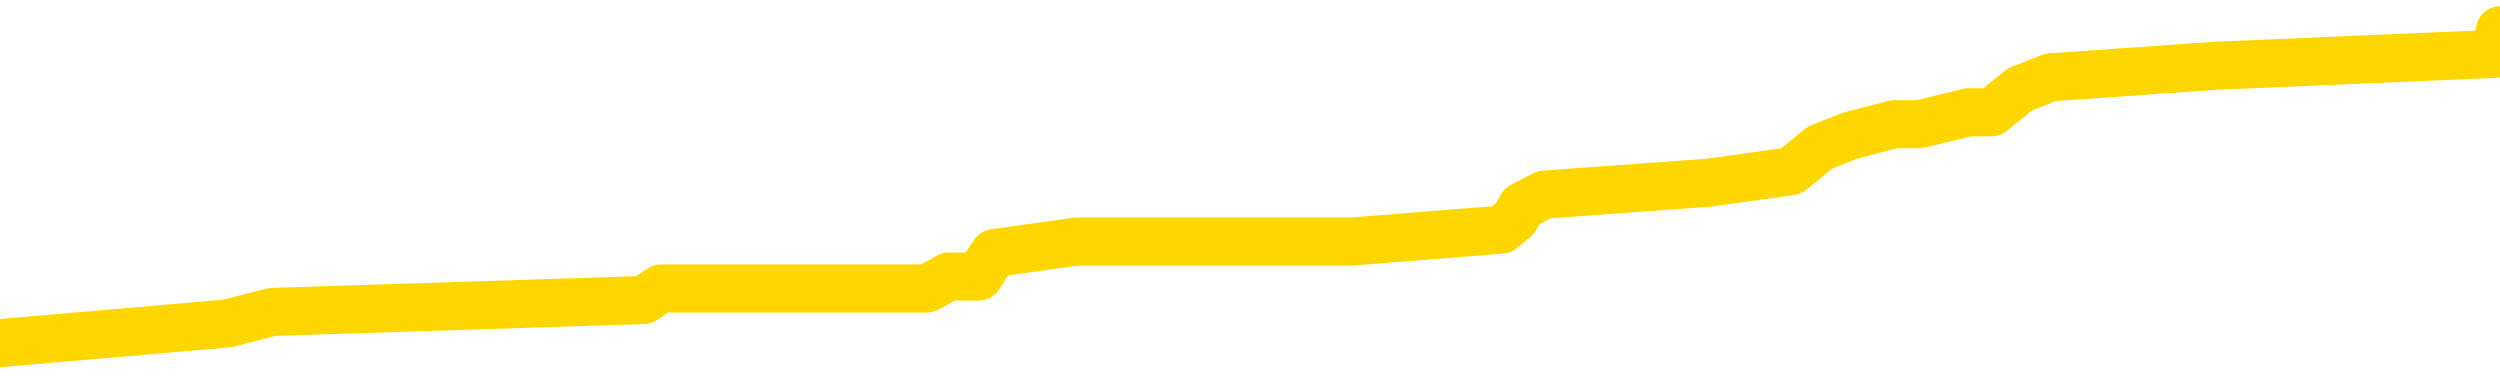 <svg xmlns="http://www.w3.org/2000/svg" version="1.1" viewBox="0 0 6500 1000">
	<path fill="none" stroke="gold" stroke-width="125" stroke-linecap="round" stroke-linejoin="round" d="M0 99683  L-1212970 99683 L-1212786 99652 L-1212295 99591 L-1212002 99561 L-1211691 99500 L-1211456 99469 L-1211403 99408 L-1211344 99347 L-1211190 99317 L-1211150 99256 L-1211017 99225 L-1210725 99195 L-1210184 99195 L-1209574 99164 L-1209526 99164 L-1208886 99134 L-1208852 99134 L-1208327 99134 L-1208194 99103 L-1207804 99042 L-1207476 98982 L-1207359 98921 L-1207148 98860 L-1206431 98860 L-1205861 98829 L-1205753 98829 L-1205579 98799 L-1205358 98738 L-1204956 98707 L-1204930 98646 L-1204002 98585 L-1203915 98524 L-1203833 98463 L-1203763 98402 L-1203465 98372 L-1203313 98311 L-1201423 98341 L-1201322 98341 L-1201060 98341 L-1200766 98372 L-1200625 98311 L-1200376 98311 L-1200341 98280 L-1200182 98250 L-1199719 98189 L-1199466 98158 L-1199253 98097 L-1199002 98067 L-1198653 98036 L-1197726 97975 L-1197632 97914 L-1197221 97884 L-1196051 97823 L-1194861 97792 L-1194769 97732 L-1194742 97671 L-1194476 97610 L-1194177 97549 L-1194048 97488 L-1194011 97427 L-1193196 97427 L-1192812 97457 L-1191751 97488 L-1191690 97488 L-1191425 98097 L-1190954 98677 L-1190761 99256 L-1190498 99835 L-1190161 99805 L-1190025 99774 L-1189570 99744 L-1188827 99713 L-1188809 99683 L-1188644 99622 L-1188576 99622 L-1188059 99591 L-1187031 99591 L-1186835 99561 L-1186346 99530 L-1185984 99500 L-1185575 99500 L-1185190 99530 L-1183486 99530 L-1183388 99530 L-1183317 99530 L-1183255 99530 L-1183071 99500 L-1182734 99500 L-1182094 99469 L-1182017 99439 L-1181956 99439 L-1181769 99408 L-1181689 99408 L-1181512 99378 L-1181493 99347 L-1181263 99347 L-1180875 99317 L-1179987 99317 L-1179947 99286 L-1179859 99256 L-1179832 99195 L-1178824 99164 L-1178674 99103 L-1178650 99073 L-1178517 99042 L-1178477 99012 L-1177219 98982 L-1177161 98982 L-1176621 98951 L-1176569 98951 L-1176522 98951 L-1176127 98921 L-1175987 98890 L-1175787 98860 L-1175641 98860 L-1175476 98860 L-1175199 98890 L-1174841 98890 L-1174288 98860 L-1173643 98829 L-1173385 98768 L-1173231 98738 L-1172830 98707 L-1172790 98677 L-1172669 98646 L-1172607 98677 L-1172593 98677 L-1172499 98677 L-1172206 98646 L-1172055 98524 L-1171725 98463 L-1171647 98402 L-1171571 98372 L-1171344 98280 L-1171278 98219 L-1171050 98158 L-1170998 98097 L-1170833 98067 L-1169827 98036 L-1169644 98006 L-1169093 97975 L-1168700 97914 L-1168302 97884 L-1167452 97823 L-1167374 97792 L-1166795 97762 L-1166354 97762 L-1166113 97732 L-1165955 97732 L-1165555 97671 L-1165534 97671 L-1165089 97640 L-1164684 97610 L-1164548 97549 L-1164373 97488 L-1164236 97427 L-1163986 97366 L-1162986 97335 L-1162904 97305 L-1162769 97274 L-1162730 97244 L-1161840 97213 L-1161624 97183 L-1161181 97152 L-1161064 97122 L-1161007 97091 L-1160331 97091 L-1160230 97061 L-1160202 97061 L-1158860 97030 L-1158454 97000 L-1158415 96969 L-1157486 96939 L-1157388 96908 L-1157255 96878 L-1156851 96847 L-1156825 96817 L-1156732 96786 L-1156515 96756 L-1156104 96695 L-1154951 96634 L-1154659 96573 L-1154630 96512 L-1154022 96482 L-1153772 96421 L-1153752 96390 L-1152823 96360 L-1152772 96299 L-1152649 96268 L-1152632 96207 L-1152476 96177 L-1152301 96116 L-1152164 96085 L-1152108 96055 L-1152000 96024 L-1151915 95994 L-1151681 95963 L-1151606 95933 L-1151298 95902 L-1151180 95872 L-1151010 95841 L-1150919 95811 L-1150816 95811 L-1150793 95780 L-1150716 95780 L-1150618 95719 L-1150251 95689 L-1150147 95658 L-1149643 95628 L-1149191 95597 L-1149153 95567 L-1149129 95536 L-1149088 95506 L-1148960 95475 L-1148859 95445 L-1148417 95414 L-1148135 95384 L-1147543 95353 L-1147412 95323 L-1147138 95262 L-1146985 95232 L-1146832 95201 L-1146747 95140 L-1146669 95110 L-1146483 95079 L-1146433 95079 L-1146405 95049 L-1146325 95018 L-1146302 94988 L-1146019 94927 L-1145415 94866 L-1144420 94835 L-1144122 94805 L-1143388 94774 L-1143143 94744 L-1143054 94713 L-1142476 94683 L-1141778 94652 L-1141025 94622 L-1140707 94591 L-1140324 94530 L-1140247 94500 L-1139613 94469 L-1139427 94439 L-1139339 94439 L-1139210 94439 L-1138897 94408 L-1138848 94378 L-1138706 94347 L-1138684 94317 L-1137716 94286 L-1137171 94256 L-1136693 94256 L-1136632 94256 L-1136308 94256 L-1136286 94225 L-1136224 94225 L-1136014 94195 L-1135937 94164 L-1135882 94134 L-1135860 94103 L-1135821 94073 L-1135805 94042 L-1135048 94012 L-1135031 93982 L-1134232 93951 L-1134079 93921 L-1133174 93890 L-1132668 93860 L-1132439 93799 L-1132397 93799 L-1132282 93768 L-1132106 93738 L-1131351 93768 L-1131216 93738 L-1131052 93707 L-1130734 93677 L-1130558 93616 L-1129536 93555 L-1129513 93494 L-1129262 93463 L-1129049 93402 L-1128415 93372 L-1128177 93311 L-1128144 93250 L-1127966 93189 L-1127886 93128 L-1127796 93097 L-1127732 93036 L-1127291 92975 L-1127268 92945 L-1126727 92914 L-1126471 92884 L-1125976 92853 L-1125099 92823 L-1125062 92792 L-1125010 92762 L-1124969 92732 L-1124851 92701 L-1124575 92671 L-1124368 92610 L-1124171 92549 L-1124147 92488 L-1124097 92427 L-1124058 92396 L-1123980 92366 L-1123382 92305 L-1123322 92274 L-1123219 92244 L-1123065 92213 L-1122433 92183 L-1121752 92152 L-1121449 92091 L-1121102 92061 L-1120905 92030 L-1120857 91969 L-1120536 91939 L-1119909 91908 L-1119762 91878 L-1119726 91847 L-1119668 91817 L-1119591 91756 L-1119350 91756 L-1119262 91725 L-1119168 91695 L-1118874 91664 L-1118739 91634 L-1118679 91603 L-1118642 91542 L-1118370 91542 L-1117364 91512 L-1117189 91482 L-1117138 91482 L-1116845 91451 L-1116653 91390 L-1116320 91360 L-1115813 91329 L-1115251 91268 L-1115236 91207 L-1115219 91177 L-1115119 91116 L-1115004 91055 L-1114965 90994 L-1114928 90963 L-1114862 90963 L-1114834 90933 L-1114695 90963 L-1114402 90963 L-1114352 90963 L-1114247 90963 L-1113982 90933 L-1113518 90902 L-1113373 90902 L-1113318 90841 L-1113261 90811 L-1113070 90780 L-1112705 90750 L-1112491 90750 L-1112296 90750 L-1112238 90750 L-1112179 90689 L-1112025 90658 L-1111756 90628 L-1111326 90780 L-1111310 90780 L-1111233 90750 L-1111169 90719 L-1111040 90506 L-1111016 90475 L-1110732 90445 L-1110684 90414 L-1110630 90384 L-1110167 90353 L-1110129 90353 L-1110088 90323 L-1109898 90292 L-1109417 90262 L-1108930 90232 L-1108914 90201 L-1108876 90171 L-1108619 90140 L-1108542 90079 L-1108312 90049 L-1108296 89988 L-1108001 89927 L-1107559 89896 L-1107112 89866 L-1106608 89835 L-1106454 89805 L-1106167 89774 L-1106127 89713 L-1105796 89683 L-1105574 89652 L-1105057 89591 L-1104981 89561 L-1104734 89500 L-1104539 89439 L-1104479 89408 L-1103703 89378 L-1103629 89378 L-1103398 89347 L-1103382 89347 L-1103320 89317 L-1103124 89286 L-1102660 89286 L-1102637 89256 L-1102507 89256 L-1101206 89256 L-1101190 89256 L-1101112 89225 L-1101019 89225 L-1100802 89225 L-1100649 89195 L-1100471 89225 L-1100417 89256 L-1100130 89286 L-1100090 89286 L-1099721 89286 L-1099280 89286 L-1099097 89286 L-1098776 89256 L-1098481 89256 L-1098035 89195 L-1097963 89164 L-1097501 89103 L-1097063 89073 L-1096881 89042 L-1095427 88982 L-1095295 88951 L-1094838 88890 L-1094612 88860 L-1094226 88799 L-1093709 88738 L-1092755 88677 L-1091961 88616 L-1091286 88585 L-1090861 88524 L-1090550 88494 L-1090320 88402 L-1089636 88311 L-1089623 88219 L-1089413 88097 L-1089391 88067 L-1089217 88006 L-1088267 87975 L-1087999 87914 L-1087184 87884 L-1086873 87823 L-1086836 87792 L-1086778 87732 L-1086161 87701 L-1085524 87640 L-1083898 87610 L-1083224 87579 L-1082582 87579 L-1082504 87579 L-1082448 87579 L-1082412 87579 L-1082384 87549 L-1082272 87488 L-1082254 87457 L-1082231 87427 L-1082078 87396 L-1082024 87335 L-1081946 87305 L-1081827 87274 L-1081729 87244 L-1081612 87213 L-1081342 87152 L-1081073 87122 L-1081055 87061 L-1080855 87030 L-1080708 86969 L-1080482 86939 L-1080348 86908 L-1080039 86878 L-1079979 86847 L-1079626 86786 L-1079277 86756 L-1079176 86725 L-1079112 86664 L-1079052 86634 L-1078668 86573 L-1078287 86542 L-1078182 86512 L-1077922 86482 L-1077651 86421 L-1077492 86390 L-1077459 86360 L-1077398 86329 L-1077256 86299 L-1077072 86268 L-1077028 86238 L-1076740 86238 L-1076724 86207 L-1076490 86207 L-1076429 86177 L-1076391 86177 L-1075811 86146 L-1075678 86116 L-1075654 85994 L-1075636 85780 L-1075618 85536 L-1075602 85292 L-1075578 85049 L-1075562 84866 L-1075541 84652 L-1075524 84439 L-1075501 84317 L-1075484 84195 L-1075462 84103 L-1075446 84042 L-1075397 83951 L-1075324 83860 L-1075290 83707 L-1075266 83585 L-1075230 83463 L-1075189 83341 L-1075152 83280 L-1075136 83158 L-1075112 83067 L-1075075 83006 L-1075058 82914 L-1075035 82853 L-1075017 82792 L-1074999 82732 L-1074983 82671 L-1074954 82579 L-1074928 82488 L-1074882 82457 L-1074866 82396 L-1074824 82366 L-1074776 82305 L-1074705 82244 L-1074690 82183 L-1074674 82122 L-1074611 82091 L-1074572 82061 L-1074533 82030 L-1074367 82000 L-1074302 81969 L-1074286 81939 L-1074242 81878 L-1074183 81847 L-1073971 81817 L-1073937 81786 L-1073895 81756 L-1073817 81725 L-1073279 81695 L-1073201 81664 L-1073097 81603 L-1073008 81573 L-1072832 81542 L-1072482 81512 L-1072326 81482 L-1071888 81451 L-1071731 81421 L-1071601 81390 L-1070897 81329 L-1070696 81299 L-1069736 81238 L-1069253 81207 L-1069154 81207 L-1069062 81177 L-1068817 81146 L-1068744 81116 L-1068301 81055 L-1068205 81024 L-1068190 80994 L-1068174 80963 L-1068149 80933 L-1067683 80902 L-1067466 80872 L-1067327 80841 L-1067033 80811 L-1066944 80780 L-1066903 80750 L-1066873 80719 L-1066700 80689 L-1066642 80658 L-1066565 80628 L-1066485 80597 L-1066415 80597 L-1066106 80567 L-1066021 80536 L-1065807 80506 L-1065772 80475 L-1065088 80445 L-1064989 80414 L-1064784 80384 L-1064738 80353 L-1064459 80323 L-1064397 80292 L-1064380 80232 L-1064302 80201 L-1063994 80140 L-1063970 80110 L-1063916 80049 L-1063893 80018 L-1063771 79988 L-1063635 79927 L-1063391 79896 L-1063265 79896 L-1062618 79866 L-1062602 79866 L-1062578 79866 L-1062397 79805 L-1062321 79774 L-1062229 79744 L-1061802 79713 L-1061386 79683 L-1060993 79622 L-1060914 79591 L-1060895 79561 L-1060532 79530 L-1060295 79500 L-1060067 79469 L-1059754 79439 L-1059676 79408 L-1059595 79347 L-1059417 79286 L-1059402 79256 L-1059136 79195 L-1059056 79164 L-1058826 79134 L-1058600 79103 L-1058284 79103 L-1058109 79073 L-1057748 79073 L-1057356 79042 L-1057287 78982 L-1057223 78951 L-1057083 78890 L-1057031 78860 L-1056929 78799 L-1056428 78768 L-1056230 78738 L-1055984 78707 L-1055798 78677 L-1055498 78646 L-1055422 78616 L-1055256 78555 L-1054372 78524 L-1054343 78463 L-1054220 78402 L-1053642 78372 L-1053564 78341 L-1052850 78341 L-1052538 78341 L-1052325 78341 L-1052308 78341 L-1051922 78341 L-1051397 78280 L-1050951 78250 L-1050621 78219 L-1050468 78189 L-1050142 78189 L-1049964 78158 L-1049883 78158 L-1049676 78097 L-1049501 78067 L-1048572 78036 L-1047683 78006 L-1047643 77975 L-1047416 77975 L-1047036 77945 L-1046249 77914 L-1046015 77884 L-1045939 77853 L-1045581 77823 L-1045009 77762 L-1044742 77732 L-1044356 77701 L-1044252 77701 L-1044082 77701 L-1043464 77701 L-1043253 77701 L-1042945 77701 L-1042892 77671 L-1042764 77640 L-1042711 77610 L-1042592 77579 L-1042256 77518 L-1041296 77488 L-1041165 77427 L-1040963 77396 L-1040332 77366 L-1040021 77335 L-1039607 77305 L-1039579 77274 L-1039434 77244 L-1039014 77213 L-1037681 77213 L-1037634 77183 L-1037506 77122 L-1037489 77091 L-1036911 77030 L-1036706 77000 L-1036676 76969 L-1036635 76939 L-1036578 76908 L-1036540 76878 L-1036462 76847 L-1036319 76817 L-1035865 76786 L-1035746 76756 L-1035461 76725 L-1035088 76695 L-1034992 76664 L-1034665 76634 L-1034311 76603 L-1034141 76573 L-1034094 76542 L-1033984 76512 L-1033895 76482 L-1033868 76451 L-1033791 76390 L-1033488 76360 L-1033454 76299 L-1033382 76268 L-1033015 76238 L-1032679 76207 L-1032598 76207 L-1032378 76177 L-1032207 76146 L-1032179 76116 L-1031682 76085 L-1031133 76024 L-1030252 75994 L-1030154 75933 L-1030077 75902 L-1029803 75872 L-1029555 75811 L-1029481 75780 L-1029420 75719 L-1029301 75689 L-1029258 75658 L-1029148 75628 L-1029072 75567 L-1028371 75536 L-1028125 75506 L-1028086 75475 L-1027929 75445 L-1027330 75445 L-1027103 75445 L-1027011 75445 L-1026536 75445 L-1025939 75384 L-1025419 75353 L-1025398 75323 L-1025253 75292 L-1024933 75292 L-1024391 75292 L-1024159 75292 L-1023988 75292 L-1023502 75262 L-1023274 75232 L-1023189 75201 L-1022843 75171 L-1022517 75171 L-1021994 75140 L-1021667 75110 L-1021066 75079 L-1020869 75018 L-1020817 74988 L-1020776 74957 L-1020495 74927 L-1019810 74866 L-1019500 74835 L-1019475 74774 L-1019284 74744 L-1019061 74713 L-1018975 74683 L-1018312 74622 L-1018287 74591 L-1018066 74530 L-1017736 74500 L-1017384 74439 L-1017179 74408 L-1016946 74347 L-1016688 74317 L-1016499 74256 L-1016452 74225 L-1016225 74195 L-1016190 74164 L-1016033 74134 L-1015819 74103 L-1015646 74073 L-1015555 74042 L-1015277 74012 L-1015034 73982 L-1014718 73951 L-1014292 73951 L-1014255 73951 L-1013771 73951 L-1013538 73951 L-1013326 73921 L-1013100 73890 L-1012550 73890 L-1012303 73860 L-1011469 73860 L-1011413 73829 L-1011391 73799 L-1011233 73768 L-1010772 73738 L-1010731 73707 L-1010391 73646 L-1010258 73616 L-1010035 73585 L-1009463 73555 L-1008991 73524 L-1008797 73494 L-1008604 73463 L-1008414 73433 L-1008313 73402 L-1007944 73372 L-1007898 73341 L-1007817 73311 L-1006523 73280 L-1006475 73250 L-1006206 73250 L-1006061 73250 L-1005510 73250 L-1005394 73219 L-1005312 73189 L-1004953 73158 L-1004729 73128 L-1004448 73097 L-1004119 73036 L-1003611 73006 L-1003498 72975 L-1003419 72945 L-1003255 72914 L-1002961 72914 L-1002492 72914 L-1002295 72945 L-1002245 72945 L-1001595 72914 L-1001473 72884 L-1001019 72884 L-1000983 72853 L-1000515 72823 L-1000404 72792 L-1000388 72762 L-1000172 72762 L-999991 72732 L-999459 72732 L-998430 72732 L-998230 72701 L-997772 72671 L-996824 72610 L-996725 72579 L-996371 72518 L-996311 72488 L-996296 72457 L-996261 72427 L-995891 72396 L-995771 72366 L-995529 72335 L-995366 72305 L-995178 72274 L-995057 72244 L-993987 72183 L-993129 72152 L-992916 72091 L-992819 72061 L-992645 72000 L-992312 71969 L-992240 71939 L-992182 71908 L-992007 71908 L-991618 71878 L-991383 71847 L-991271 71817 L-991154 71786 L-990174 71756 L-990148 71725 L-989554 71664 L-989521 71664 L-989373 71634 L-989088 71603 L-988176 71603 L-987230 71603 L-987077 71573 L-986975 71573 L-986843 71542 L-986700 71512 L-986674 71482 L-986559 71451 L-986341 71421 L-985660 71390 L-985530 71360 L-985227 71329 L-984987 71268 L-984655 71238 L-984016 71207 L-983673 71146 L-983612 71116 L-983456 71116 L-982534 71116 L-982064 71116 L-982020 71116 L-982008 71085 L-981966 71055 L-981944 71024 L-981917 70994 L-981773 70963 L-981351 70933 L-981016 70933 L-980824 70902 L-980396 70902 L-980208 70872 L-979819 70811 L-979285 70780 L-978912 70750 L-978891 70750 L-978641 70719 L-978523 70689 L-978447 70658 L-978311 70628 L-978271 70597 L-978192 70567 L-977797 70536 L-977301 70506 L-977189 70445 L-977016 70414 L-976708 70384 L-976261 70353 L-975938 70323 L-975795 70262 L-975368 70201 L-975215 70140 L-975160 70079 L-974346 70049 L-974326 70018 L-973954 69988 L-973897 69988 L-972768 69957 L-972700 69957 L-972142 69927 L-971947 69896 L-971811 69866 L-971578 69835 L-971231 69805 L-971196 69744 L-971161 69713 L-971093 69652 L-970744 69622 L-970571 69591 L-970087 69561 L-970070 69530 L-969745 69500 L-969588 69469 L-968447 69408 L-968422 69378 L-968230 69317 L-968037 69286 L-967787 69256 L-967769 69225 L-966749 69195 L-966451 69164 L-966376 69134 L-966240 69073 L-966064 69042 L-965487 68982 L-965272 68951 L-965208 68921 L-965077 68890 L-965040 68829 L-964517 68799 L-964379 80811 L-964365 80811 L-964342 80811 L-964322 80811 L-964095 68768 L-963319 68768 L-963277 68768 L-962909 68768 L-962831 68738 L-962779 68707 L-962106 68677 L-961363 68646 L-960939 68646 L-960491 68616 L-959429 68585 L-959118 68524 L-958708 68524 L-958636 68494 L-958111 68494 L-958017 68494 L-957999 68494 L-957554 68463 L-957369 68402 L-956589 68341 L-955916 68311 L-955504 68219 L-955272 68158 L-955131 68128 L-955050 68067 L-955030 68036 L-954954 68036 L-954825 68006 L-954509 68036 L-954284 68036 L-953959 68006 L-953897 68006 L-953527 68006 L-953494 68006 L-953285 68006 L-952618 68006 L-952540 68006 L-952382 67945 L-952272 67945 L-951945 67914 L-951790 67884 L-951450 67884 L-951393 67823 L-951054 67762 L-950851 67732 L-950798 67671 L-949421 67640 L-949292 67610 L-948858 67579 L-948538 67549 L-947710 67488 L-947587 67457 L-946856 67396 L-946700 67335 L-946659 67305 L-946605 67274 L-946582 67244 L-946468 67213 L-946172 67183 L-945882 67152 L-945828 67122 L-945707 67091 L-945677 67061 L-945577 67030 L-945133 67030 L-944982 67000 L-944146 67000 L-943604 66969 L-943269 66969 L-943254 66939 L-943178 66908 L-943062 66878 L-942867 66847 L-942603 66817 L-941769 66786 L-941672 66756 L-941151 66725 L-941109 66695 L-941010 66664 L-940182 66664 L-940046 66634 L-939708 66634 L-939154 66603 L-938774 66573 L-938611 66542 L-938301 66512 L-937489 66482 L-937182 66451 L-936914 66451 L-936592 66451 L-936271 66482 L-935996 66482 L-935167 66421 L-935072 66390 L-934980 66299 L-934875 66207 L-934489 66116 L-934008 66055 L-933992 66024 L-933873 65994 L-933506 65933 L-933411 65902 L-932577 65841 L-932500 65811 L-932200 65780 L-932110 65750 L-931702 65689 L-931592 65628 L-930893 65597 L-930420 65567 L-930360 65536 L-930141 65475 L-929867 65445 L-929754 65414 L-928727 65384 L-928340 65353 L-928320 65323 L-927987 65292 L-927743 65262 L-927309 65232 L-927199 65201 L-927082 65171 L-926630 65110 L-926039 65079 L-925703 65049 L-923810 65018 L-923696 64957 L-923485 64927 L-922166 64896 L-922060 58036 L-921994 51268 L-921958 45018 L-921896 45018 L-921396 51817 L-920721 58524 L-920699 64713 L-920429 64652 L-919461 64652 L-918771 64622 L-918609 64591 L-918069 64561 L-917979 64530 L-916960 64500 L-916012 64439 L-915646 64469 L-915544 64500 L-914955 64500 L-914896 64500 L-914795 64469 L-914355 64408 L-914248 64378 L-913806 64347 L-912806 64256 L-912550 64164 L-912447 64073 L-912317 64012 L-911950 63951 L-911369 63890 L-911338 63860 L-911023 63829 L-909040 63799 L-908924 63768 L-908856 63768 L-908498 63738 L-906879 63707 L-906701 63707 L-906557 63707 L-905735 63738 L-905682 63768 L-905627 63768 L-905193 63768 L-904213 63799 L-904139 63799 L-903054 63768 L-902841 63768 L-902125 63707 L-901737 63677 L-901518 63616 L-901198 63555 L-900705 63494 L-900577 63463 L-900348 63402 L-900116 63341 L-900057 63311 L-899767 63280 L-899495 63219 L-898465 63189 L-896800 63158 L-896381 63128 L-896244 63097 L-896087 63097 L-895782 63067 L-895554 63006 L-895396 62975 L-895236 62914 L-895067 62853 L-895020 62823 L-894966 62792 L-894945 62792 L-894559 62762 L-894309 62762 L-894038 62762 L-893878 62762 L-893788 62762 L-892129 62762 L-891964 62792 L-891584 62762 L-891124 62762 L-890515 62701 L-889421 62671 L-888990 62640 L-888959 62610 L-888897 62579 L-888879 62549 L-887175 62518 L-887133 62488 L-886667 62457 L-886480 62427 L-886448 62366 L-885853 62335 L-885803 62305 L-885480 62274 L-885429 62244 L-885219 62213 L-885201 62183 L-884935 62122 L-884882 62091 L-884413 62061 L-883903 62000 L-883824 62000 L-883530 61969 L-883513 61939 L-883475 61908 L-883404 61878 L-883246 61847 L-882300 61847 L-882244 61847 L-881723 61847 L-881531 61817 L-881430 61817 L-881204 61786 L-880694 61786 L-880306 62610 L-880236 62610 L-879888 62579 L-879531 62549 L-878402 61664 L-878351 61603 L-878125 61573 L-878091 61542 L-877966 61482 L-877867 61482 L-877602 61482 L-876862 61512 L-876284 61512 L-875990 61512 L-875284 61512 L-875106 61482 L-875082 61482 L-874446 61451 L-874135 61421 L-873739 61421 L-873709 61390 L-873688 61360 L-873534 61329 L-872849 61329 L-872833 61329 L-872493 61329 L-872220 61299 L-872183 61268 L-872127 61207 L-872105 61177 L-872033 61146 L-871701 61116 L-871595 61085 L-871566 61024 L-871368 60994 L-871215 60963 L-870347 60933 L-869785 60872 L-869769 60872 L-869667 60841 L-869565 60872 L-869419 60872 L-869340 60872 L-869303 60841 L-869247 60811 L-869174 60780 L-869029 60750 L-868547 60750 L-868143 60719 L-867276 60750 L-867256 60750 L-866999 60750 L-866922 60750 L-866893 60719 L-866882 60658 L-866865 60628 L-866572 60597 L-866533 60567 L-866461 60536 L-866387 60506 L-866182 60475 L-866022 60384 L-865721 60292 L-865644 60171 L-865627 60079 L-865410 60018 L-865179 60018 L-865069 60049 L-864699 60079 L-864541 60079 L-864310 60079 L-864141 60079 L-863996 60049 L-863864 60018 L-862588 59957 L-862185 59896 L-862124 59866 L-862007 59805 L-861582 59774 L-861567 59713 L-861505 59683 L-861231 59622 L-861119 59591 L-860837 59530 L-860559 59500 L-860134 59439 L-860112 59408 L-860034 59378 L-859908 59347 L-859322 59317 L-858930 59286 L-858595 59256 L-858006 59225 L-857903 59225 L-857733 59195 L-857597 59195 L-856769 59164 L-855584 59134 L-855548 59103 L-855492 59103 L-855272 59073 L-855067 59073 L-854912 59073 L-854655 59042 L-854579 59012 L-854036 58982 L-854000 58951 L-853751 58921 L-853363 58890 L-852538 58860 L-852180 58829 L-851869 58829 L-851611 58799 L-851387 58768 L-850981 58738 L-850865 58707 L-850681 58677 L-850628 58677 L-850440 58646 L-850269 58616 L-850240 58585 L-849960 58555 L-849649 58524 L-849511 58494 L-849201 58463 L-849008 58463 L-848992 58433 L-848273 58433 L-848139 58372 L-847842 58341 L-847751 58311 L-847151 58311 L-847112 58280 L-847034 58250 L-846413 58219 L-846262 58158 L-846221 58128 L-845911 58097 L-845719 58067 L-845526 58006 L-845470 57945 L-845162 57914 L-845109 57884 L-845055 57914 L-845029 57914 L-844904 57914 L-844093 57884 L-844017 57853 L-843476 57823 L-843208 57792 L-842548 57762 L-841641 57732 L-841399 57701 L-840867 57671 L-840650 57640 L-839542 57671 L-839492 57671 L-838717 57671 L-838169 57640 L-838058 57610 L-837905 57549 L-837850 57518 L-837684 57488 L-837307 57457 L-836859 57427 L-836805 57396 L-836650 57366 L-835970 57335 L-835750 57305 L-835232 57274 L-834383 57213 L-834367 57183 L-832576 57152 L-832022 57122 L-831905 57091 L-830899 57061 L-830862 57030 L-830630 57030 L-830537 57030 L-830497 57030 L-830165 57000 L-829813 56969 L-829548 56908 L-829261 56878 L-828951 56817 L-828696 56756 L-828603 56725 L-828113 56695 L-827905 56664 L-827340 56634 L-827226 56664 L-826874 56634 L-826823 56634 L-826783 56634 L-826179 56573 L-825445 56512 L-824864 56451 L-824629 56390 L-824088 56299 L-823936 56238 L-823434 56207 L-823225 56146 L-823202 56146 L-823143 56116 L-822180 56116 L-822003 56085 L-821561 56055 L-821536 55994 L-821381 55963 L-821300 55963 L-821149 55994 L-820502 55994 L-820453 55963 L-819333 55933 L-818349 55902 L-818287 55872 L-817567 55841 L-816702 55811 L-816323 55780 L-816104 55780 L-815344 55750 L-815293 55719 L-814983 55658 L-814132 55658 L-813939 55628 L-813762 55597 L-813538 55597 L-813411 55567 L-813219 55567 L-812986 55536 L-812817 55567 L-812530 55536 L-812251 55536 L-812168 55506 L-811997 55475 L-811981 55414 L-811827 55384 L-811788 55353 L-811012 55323 L-810936 55323 L-810704 55262 L-810277 55232 L-809931 55201 L-809348 55171 L-809079 55171 L-808820 55171 L-808691 55110 L-808675 55079 L-808561 55049 L-808537 55018 L-808303 54988 L-808267 54957 L-806951 54957 L-806895 54927 L-806216 54866 L-805644 54866 L-805518 54866 L-805365 54866 L-805288 54866 L-804976 54805 L-804703 54774 L-804614 54713 L-804512 54713 L-803584 54683 L-803508 54683 L-803144 54683 L-803120 54652 L-803083 54622 L-802308 54561 L-802216 54530 L-802076 54500 L-801674 54469 L-801412 54469 L-801169 54500 L-800955 54469 L-800874 54469 L-800798 54469 L-800721 54469 L-800535 54500 L-800468 54500 L-800219 54500 L-800164 54469 L-800026 54439 L-799946 54378 L-799833 54347 L-799610 54317 L-799446 54286 L-799404 54256 L-799235 54225 L-798864 54195 L-798849 54164 L-798733 54134 L-798012 54103 L-797976 54073 L-797843 54073 L-797496 54042 L-797084 54042 L-797048 54042 L-796970 54012 L-796931 53982 L-796567 53951 L-796363 53921 L-796348 53890 L-796002 53860 L-795654 53860 L-795328 53860 L-795226 53829 L-795073 53829 L-794879 53799 L-794647 53799 L-794555 53799 L-794399 53799 L-794322 53799 L-794281 53768 L-794168 53738 L-794145 53707 L-793894 53707 L-793755 53646 L-793177 53555 L-792349 53494 L-791861 53433 L-791740 53402 L-791701 53372 L-791689 53341 L-791537 53280 L-791436 53219 L-791203 53189 L-790812 53128 L-790508 53097 L-790492 53067 L-790322 53036 L-790083 52975 L-789487 52975 L-788883 52945 L-788843 52945 L-788803 52945 L-788650 52914 L-788596 52884 L-788534 52853 L-788466 52823 L-788411 52762 L-788386 52732 L-788339 52701 L-788245 52640 L-788108 52610 L-787954 52579 L-787822 52549 L-787781 52549 L-787745 52518 L-787684 52488 L-787410 52427 L-787096 52396 L-787055 52335 L-786970 52305 L-786792 52274 L-786555 52244 L-786198 52213 L-786168 52183 L-785598 52152 L-785476 52122 L-785240 52091 L-785217 52091 L-784936 52061 L-784650 52061 L-784395 52061 L-783823 52030 L-783526 52000 L-783450 51969 L-782751 51939 L-782673 51908 L-782638 51878 L-782612 51847 L-782560 51786 L-782366 51756 L-782226 51695 L-782190 51664 L-782150 51634 L-781555 51603 L-781322 51573 L-781039 51786 L-780984 51969 L-780910 52183 L-780832 52366 L-780596 52305 L-780352 52274 L-780217 52244 L-780110 52213 L-780031 52183 L-779644 52122 L-779517 52091 L-779364 52061 L-779326 52030 L-779180 52000 L-778959 51969 L-778785 51939 L-778716 51908 L-777894 51847 L-777878 51847 L-777584 51817 L-776796 51786 L-776486 51786 L-776340 51756 L-776112 51725 L-775911 51664 L-774974 51634 L-774937 51603 L-774915 51573 L-774874 51512 L-774605 51482 L-774009 51451 L-773945 51421 L-773910 51390 L-773893 51360 L-773198 51360 L-772996 51360 L-772964 51360 L-772631 51360 L-772523 51329 L-771898 51268 L-771394 51238 L-771357 51177 L-770915 51177 L-770819 51146 L-770660 51146 L-770347 51146 L-770334 51146 L-769894 51177 L-769412 51207 L-769283 51207 L-768963 51207 L-768895 51177 L-768591 51177 L-768415 51146 L-768221 51116 L-767978 51055 L-767781 50994 L-767755 50933 L-767177 50902 L-767107 50872 L-766697 50841 L-766643 50811 L-766597 50780 L-766233 50750 L-766087 50719 L-765881 50689 L-765785 50689 L-765630 50658 L-765568 50628 L-765421 50567 L-765320 50536 L-764763 50536 L-764741 50597 L-764569 50628 L-764027 50658 L-763966 50658 L-763912 50597 L-763884 50536 L-763812 50506 L-763796 50445 L-763733 50414 L-763696 50353 L-763541 50323 L-763216 50292 L-762650 50262 L-762635 50232 L-762573 50171 L-762472 50110 L-762425 50110 L-762183 50079 L-761761 50079 L-761606 50079 L-759864 50018 L-759322 49988 L-758379 49957 L-757970 49927 L-757429 49866 L-757232 49835 L-757064 49805 L-756768 49774 L-756653 49744 L-756638 49744 L-756483 49713 L-756343 49683 L-756267 49622 L-756135 49622 L-755787 49622 L-755416 49652 L-754818 49652 L-754643 49652 L-754486 49622 L-754218 49591 L-754066 49591 L-753775 49683 L-753751 49744 L-753668 49805 L-753441 49866 L-752741 49835 L-752614 49805 L-752183 49774 L-752089 49744 L-750884 49744 L-750835 49713 L-750542 49713 L-750138 49683 L-749862 49622 L-749843 49591 L-749725 49561 L-749649 49530 L-749468 49500 L-748988 49469 L-748536 49408 L-748126 49378 L-748096 49347 L-747677 49317 L-747563 49317 L-747445 49317 L-747430 49317 L-747236 49286 L-747214 49225 L-746982 49195 L-746539 49164 L-746219 49103 L-745754 49103 L-745589 49073 L-745434 49042 L-745278 49042 L-744825 49042 L-744506 49042 L-744451 49073 L-744080 49073 L-744042 49103 L-743716 49103 L-743599 49073 L-743500 49042 L-743174 48982 L-742787 48951 L-742526 48921 L-742168 48860 L-741912 48829 L-739741 48799 L-739692 48768 L-739670 48738 L-739258 48738 L-739196 48738 L-739126 48768 L-738895 48768 L-738585 48738 L-738281 48677 L-738237 48646 L-737929 48616 L-737796 48585 L-737580 48555 L-736867 48524 L-736712 48524 L-736574 48494 L-736425 48494 L-736404 48494 L-736210 48463 L-736185 48433 L-736093 48402 L-736072 48372 L-736055 48341 L-735955 48311 L-735026 48280 L-734568 48280 L-733476 48219 L-733054 48219 L-732650 48189 L-732611 48158 L-732358 48128 L-731583 48067 L-731567 48036 L-731543 48006 L-731350 47975 L-730613 47945 L-730344 47914 L-730304 47884 L-729905 47823 L-729880 47792 L-729090 47762 L-728410 47732 L-727039 47701 L-726769 47671 L-726721 47640 L-726183 47579 L-726150 47549 L-726048 47488 L-725725 47457 L-725645 47427 L-725376 47427 L-724464 47396 L-724325 47396 L-724076 47335 L-723531 47335 L-723109 47305 L-722916 47274 L-722900 47274 L-722762 47213 L-722668 47183 L-722541 47152 L-722281 47122 L-722256 47061 L-722165 47030 L-721855 47000 L-721795 46969 L-721678 46969 L-721328 46969 L-720517 46969 L-720286 46908 L-719457 46908 L-719225 46847 L-719008 46817 L-718490 46817 L-717852 46786 L-717435 46756 L-717113 46725 L-716632 46695 L-716207 46695 L-716146 46664 L-715797 46664 L-715756 46634 L-715743 46603 L-715643 46542 L-715598 46542 L-715112 46512 L-714311 46512 L-713976 46512 L-712895 46482 L-712415 46451 L-712392 46421 L-712252 46390 L-711697 46360 L-711000 46329 L-710691 46299 L-710469 46268 L-710364 46238 L-710262 46177 L-709591 46146 L-709497 46116 L-709475 46116 L-709397 46085 L-709219 46085 L-709047 46085 L-708867 46055 L-708853 46024 L-708777 45994 L-708613 45963 L-708098 45933 L-708082 45902 L-707941 45902 L-707579 45872 L-707555 45872 L-707424 45841 L-707400 45811 L-707037 45780 L-706512 45719 L-706418 45689 L-706202 45628 L-706109 45597 L-706084 45567 L-705620 45536 L-705543 45536 L-705141 45506 L-704691 45506 L-703439 45475 L-703400 45445 L-702969 45414 L-702936 45384 L-702217 45353 L-702040 45323 L-701905 45292 L-701598 45262 L-701543 45232 L-701518 45171 L-701502 45110 L-701327 45079 L-701138 45049 L-700630 45049 L-700257 44805 L-699918 44530 L-699880 44286 L-699161 44073 L-699067 44042 L-699028 44012 L-698487 44012 L-698464 43982 L-698061 43951 L-697635 43921 L-697364 43921 L-697185 43890 L-696939 43829 L-696915 43799 L-696859 43738 L-696242 43707 L-695740 43677 L-695353 43677 L-694734 43707 L-694517 43707 L-694362 43738 L-693070 43677 L-692971 43646 L-692528 43585 L-692197 43555 L-691896 43494 L-691654 43463 L-690919 43402 L-690340 43372 L-689511 43341 L-689410 43311 L-688853 43280 L-688715 43250 L-687073 43219 L-687012 43219 L-686918 43219 L-685951 43219 L-685774 43189 L-685487 43189 L-685269 43189 L-685191 43158 L-684919 43158 L-684804 43128 L-684651 43097 L-684340 43067 L-684262 43036 L-684171 43036 L-684094 43006 L-683978 43006 L-683799 42975 L-683707 42945 L-683668 42914 L-683165 42914 L-682947 42884 L-682817 42884 L-682662 42853 L-682608 42823 L-682483 42823 L-682098 42792 L-681590 42762 L-681517 42732 L-681037 42701 L-680960 42671 L-680860 42671 L-680626 42640 L-680162 42640 L-679932 42640 L-679915 42640 L-679683 42640 L-679528 42640 L-679467 42640 L-679274 42610 L-679003 42549 L-678251 42518 L-677298 42518 L-677262 42488 L-677037 42488 L-676598 42488 L-676317 42427 L-675968 42396 L-674899 42366 L-673971 42366 L-673841 42366 L-673794 42366 L-673725 42335 L-673570 42335 L-673493 42274 L-673319 42213 L-672884 42152 L-672680 42122 L-672620 42061 L-672037 42030 L-671883 41969 L-671768 41939 L-671727 41908 L-671557 41878 L-671421 41847 L-671210 41786 L-671132 41756 L-671109 41725 L-670900 41664 L-670490 41634 L-670466 41603 L-670243 41573 L-670097 41542 L-670063 41512 L-670049 41482 L-670027 41451 L-669793 41421 L-669608 41390 L-669391 41360 L-669365 41329 L-668676 41299 L-668572 41268 L-668537 41238 L-668516 41207 L-668322 41177 L-668269 41146 L-668152 41085 L-668071 41085 L-667960 41055 L-667645 41024 L-667186 40994 L-666931 40963 L-666696 40902 L-666567 40872 L-666214 40841 L-666155 40811 L-666002 40780 L-665430 40719 L-665343 40689 L-665190 40628 L-664894 40567 L-664524 40506 L-664221 40445 L-664145 40414 L-663740 40384 L-663572 40384 L-663428 40384 L-662888 40384 L-662827 40384 L-662811 40323 L-662645 40292 L-662439 40262 L-662364 40262 L-662272 40232 L-661862 40201 L-661846 40171 L-661823 40171 L-661630 40140 L-661553 40414 L-661382 40689 L-661320 40933 L-661305 41207 L-660790 41177 L-660569 41146 L-659950 41085 L-659696 41055 L-659502 41024 L-659463 40994 L-659390 40994 L-659324 40994 L-658674 40994 L-658635 41024 L-658461 41024 L-658395 41024 L-657721 41024 L-657332 40963 L-657070 40933 L-656833 40902 L-656755 40841 L-656739 40780 L-656537 40750 L-656166 40689 L-655941 40658 L-655305 40628 L-655285 40628 L-654898 40597 L-654805 40597 L-654746 40567 L-654470 40536 L-654161 40536 L-654084 40506 L-653232 40536 L-652890 40689 L-652453 40872 L-652019 41024 L-651524 41177 L-651375 41146 L-651106 41177 L-649868 41207 L-649811 41268 L-648048 41299 L-647857 41268 L-646847 41238 L-646696 41207 L-646321 41268 L-646000 41329 L-645394 41390 L-645325 41451 L-645147 41421 L-644319 41390 L-644180 41360 L-643794 41329 L-643609 41299 L-643566 41268 L-643446 41238 L-643236 41207 L-642788 41146 L-642440 41116 L-642308 41085 L-641899 41055 L-641549 41055 L-641264 41024 L-641070 40994 L-640915 40994 L-640751 40963 L-640683 40933 L-640583 40933 L-640350 40902 L-640233 40902 L-640180 40872 L-639638 40872 L-639174 40841 L-637992 40841 L-637859 40841 L-637834 40841 L-637781 40841 L-637114 40841 L-636079 40780 L-635885 40750 L-635706 40719 L-635554 40719 L-635513 40689 L-635498 40689 L-635437 40658 L-635112 40628 L-633951 40597 L-633758 40567 L-633580 40536 L-632466 40506 L-631607 40475 L-631500 40475 L-631027 40445 L-630834 40445 L-628512 40414 L-628435 40384 L-628313 40323 L-628279 40292 L-628242 40232 L-628147 40140 L-627932 40079 L-627350 40018 L-626964 39988 L-626191 39957 L-626113 39927 L-625416 39927 L-624875 39927 L-624834 39896 L-624703 39896 L-624239 39866 L-624201 39835 L-624066 39805 L-623698 39774 L-623668 39744 L-623518 39744 L-623118 39713 L-621294 39744 L-620487 39713 L-619768 39713 L-619751 39713 L-619438 39652 L-618876 39622 L-618375 39591 L-617856 39561 L-617834 39530 L-616090 39500 L-615921 39469 L-615726 39439 L-614832 39408 L-614313 39347 L-614103 39317 L-613845 39286 L-613135 39256 L-612185 39225 L-611527 39195 L-611488 39134 L-611201 39103 L-611119 39073 L-611023 39073 L-610891 39042 L-610814 39042 L-610079 39042 L-609742 39012 L-609692 39042 L-609437 39042 L-609150 39012 L-608725 39012 L-608144 38982 L-607886 38982 L-607734 38951 L-607487 38951 L-607448 38951 L-606651 38921 L-606613 38890 L-606436 38890 L-606027 38829 L-605799 38829 L-605722 38829 L-605591 38829 L-605475 38799 L-605127 38768 L-605063 38738 L-604911 38707 L-604170 38677 L-604059 38646 L-603888 38616 L-603849 38585 L-603555 38585 L-603153 38585 L-602977 38585 L-602883 38585 L-602573 38555 L-601772 38524 L-601313 38463 L-600793 38433 L-600305 38402 L-599609 38372 L-598563 38341 L-598294 38341 L-598239 38311 L-598079 38311 L-597828 38311 L-597582 38280 L-597503 38250 L-597289 38189 L-596976 38158 L-596513 38097 L-596499 38067 L-596202 38067 L-596189 38036 L-595198 38006 L-594525 37975 L-594191 37914 L-593574 37914 L-593437 37884 L-592798 37853 L-592668 37823 L-591717 37762 L-591618 37701 L-591058 37671 L-590650 37671 L-590221 37671 L-590130 37640 L-589296 37640 L-588932 37640 L-588893 37671 L-588761 37701 L-588584 37701 L-588367 37701 L-588313 37671 L-588156 37610 L-587903 37579 L-586803 37549 L-586726 37518 L-586506 37488 L-586375 37427 L-586339 37396 L-586146 37366 L-586046 37335 L-585562 37305 L-585278 37274 L-585118 37244 L-585023 37183 L-584752 37152 L-584482 37122 L-584466 37000 L-584327 36908 L-584189 36817 L-583862 36695 L-583553 36634 L-583512 36603 L-583437 36542 L-583321 36512 L-582471 36451 L-582144 36421 L-581813 36390 L-581680 36390 L-581464 36390 L-581448 36390 L-580768 36390 L-580674 36329 L-580651 36299 L-580635 36238 L-580597 36207 L-580185 36146 L-579916 36116 L-579875 36085 L-579507 36085 L-579297 36055 L-578214 36055 L-578198 36024 L-578169 35994 L-578149 35994 L-577772 35933 L-577517 35902 L-577269 35841 L-577130 35780 L-576998 35750 L-576666 35719 L-576573 35689 L-576512 35658 L-575954 35628 L-575893 35597 L-575737 35567 L-575543 35536 L-575350 35506 L-575335 35475 L-575296 35445 L-575257 35414 L-574987 35384 L-574863 35353 L-574831 35323 L-574732 35323 L-574576 35323 L-574435 35323 L-574151 35292 L-573825 35292 L-573130 35262 L-573107 35262 L-572597 35262 L-571751 35262 L-571388 35232 L-571234 35201 L-570630 35201 L-570460 35201 L-570399 35201 L-570344 35171 L-569288 35140 L-569270 35140 L-568364 35140 L-568343 35140 L-568176 35110 L-567933 35110 L-567883 35079 L-567829 35018 L-567691 34988 L-567652 34957 L-566723 34927 L-566668 34927 L-566546 34927 L-566474 34927 L-566359 34927 L-566180 34957 L-565198 34927 L-565058 34927 L-564941 34866 L-564646 34805 L-564399 34774 L-564362 34744 L-564307 34774 L-564286 34774 L-564153 34774 L-564074 34774 L-563936 34744 L-563313 34744 L-563147 34713 L-562682 34713 L-562506 34652 L-562490 34622 L-562429 34591 L-562313 34561 L-561830 34530 L-561135 34500 L-560762 34469 L-560593 34439 L-559626 34408 L-559471 34378 L-559294 34378 L-559201 34347 L-558946 34347 L-558775 34347 L-558128 34317 L-558117 34317 L-557537 34286 L-557399 34286 L-557344 34225 L-556609 34195 L-556570 34164 L-556492 34164 L-555850 34134 L-555076 34134 L-554983 34103 L-554935 34103 L-554920 34073 L-554883 34073 L-554867 34012 L-554804 33982 L-554788 33951 L-554768 33951 L-554613 33921 L-554574 33890 L-554558 33860 L-554519 33829 L-554380 33799 L-554303 33768 L-553939 33738 L-553591 33707 L-552817 33677 L-552215 33646 L-552019 33616 L-551788 33616 L-551651 33585 L-551013 33585 L-550723 33555 L-550702 33555 L-550242 33524 L-550009 33524 L-549954 33494 L-549915 33463 L-549412 33433 L-548862 33402 L-548074 33372 L-546951 33372 L-546057 33341 L-545969 33341 L-545670 33311 L-545598 33280 L-545482 33250 L-544305 33219 L-543957 33189 L-543935 33158 L-543415 33128 L-543269 33097 L-543160 33067 L-542951 33036 L-542796 33006 L-542774 32975 L-542580 32945 L-542503 32914 L-542359 32884 L-541558 32853 L-541412 32823 L-541132 32792 L-540955 32762 L-540645 32732 L-539834 32701 L-538905 32701 L-537313 32671 L-537070 32640 L-536429 32610 L-536234 32579 L-536156 32549 L-535638 32518 L-535406 32518 L-535383 32488 L-535251 32488 L-534912 32457 L-534901 32427 L-534685 32396 L-534648 32366 L-534106 32335 L-533577 32274 L-533510 32244 L-533217 32213 L-532669 32152 L-532634 32122 L-532581 32091 L-532482 32030 L-532249 32030 L-531669 32030 L-531571 32061 L-531497 32061 L-531165 32030 L-530415 32000 L-530376 31969 L-529696 31969 L-529542 31969 L-529216 31939 L-529000 31908 L-528768 31908 L-528472 31878 L-528226 31847 L-527875 31817 L-527821 31786 L-527062 31756 L-526369 31695 L-526018 31634 L-525554 31603 L-524921 31573 L-524512 31542 L-524434 31573 L-524008 31573 L-523366 31542 L-523196 31542 L-522455 31512 L-522267 31482 L-521972 31451 L-521400 31421 L-521375 31390 L-520355 31390 L-519868 31360 L-519775 31360 L-519714 31329 L-519426 31299 L-519140 31268 L-519079 31238 L-518899 31238 L-518188 31207 L-518012 31177 L-517813 31146 L-517662 31116 L-517570 31085 L-517508 31055 L-516966 31055 L-516656 31024 L-516564 30963 L-516487 30902 L-515919 30872 L-515828 30872 L-515574 30811 L-515247 30750 L-515210 30658 L-515055 30567 L-514823 30536 L-514501 30506 L-513368 30475 L-513169 30445 L-512644 30414 L-512399 30414 L-512153 30384 L-512073 30353 L-512053 30292 L-511976 30262 L-511921 30201 L-511844 30171 L-511805 30140 L-511626 30079 L-511589 30049 L-511357 30018 L-510120 29988 L-509793 29957 L-509753 29896 L-508972 29866 L-508825 29835 L-507833 29805 L-507627 29805 L-507201 29805 L-507073 29805 L-506669 29835 L-506581 29805 L-505924 29774 L-505217 29744 L-504609 29713 L-504415 29683 L-504182 29622 L-503564 29591 L-503268 29530 L-502829 29500 L-502674 29469 L-502519 29439 L-501763 29378 L-501413 29347 L-501010 29347 L-500972 29317 L-499966 29317 L-499646 29317 L-499399 29286 L-498699 29225 L-498626 29195 L-498314 29164 L-497233 29134 L-497042 29103 L-496808 29103 L-496613 29073 L-496113 29042 L-495359 29042 L-495246 29042 L-495045 29042 L-495004 29012 L-494911 28982 L-494598 28951 L-494510 28921 L-494394 28890 L-494076 28890 L-494007 28860 L-493982 28829 L-493620 28799 L-493582 28768 L-493365 28738 L-492862 28768 L-492260 28799 L-492048 28860 L-491895 28890 L-491857 28890 L-491813 28829 L-491779 28799 L-491646 28768 L-491237 28738 L-490866 28707 L-490812 28677 L-490796 28646 L-490717 28616 L-490308 28585 L-490154 28555 L-490138 28494 L-490099 28463 L-489920 28402 L-489844 28372 L-489613 28341 L-488823 28311 L-488746 28311 L-488011 28250 L-487855 28219 L-487615 28158 L-487553 28097 L-487468 28067 L-487445 28006 L-487328 27945 L-487313 27884 L-487252 27823 L-487214 27792 L-487120 27762 L-487098 27762 L-486982 27732 L-486749 27701 L-486579 27640 L-485759 27640 L-485357 27610 L-485202 27610 L-484697 27610 L-484583 27610 L-483987 27610 L-483612 27579 L-483561 27579 L-483367 27549 L-482670 27549 L-482632 27518 L-482487 27518 L-482262 27488 L-482000 27457 L-481626 27427 L-481201 27396 L-481072 27366 L-481051 27305 L-480558 27305 L-479862 27274 L-479630 27305 L-479476 27305 L-478508 27305 L-478283 27335 L-478005 27335 L-477989 27305 L-477464 27274 L-476935 27244 L-476786 27213 L-476767 27183 L-476225 27152 L-475915 27122 L-475798 27061 L-475606 27000 L-475470 26939 L-475143 26908 L-475026 26878 L-474716 26878 L-474290 26847 L-474235 26847 L-474002 26878 L-473905 26878 L-473772 26878 L-473476 26878 L-473362 26847 L-472997 26817 L-472685 26817 L-472202 26786 L-472031 26756 L-471783 26725 L-471567 26695 L-471041 26664 L-470855 26603 L-470499 26573 L-469864 26542 L-469710 26482 L-468969 26451 L-468549 26421 L-468369 26390 L-468293 26390 L-468162 26360 L-467868 26329 L-467827 26299 L-467597 26299 L-467405 26268 L-467150 26268 L-466723 26238 L-466614 26207 L-465996 26207 L-465814 26207 L-464603 26207 L-463956 26238 L-463805 26238 L-463767 26238 L-463635 26238 L-463534 26207 L-463519 26177 L-463437 26146 L-463225 26116 L-463108 26085 L-462746 26055 L-462374 26024 L-461677 25994 L-461275 25963 L-461170 25933 L-461152 25902 L-460207 25872 L-460012 25811 L-459860 25780 L-459805 25719 L-459048 25719 L-459031 25780 L-458542 25811 L-458412 25872 L-458219 25872 L-457329 25841 L-457289 25811 L-457251 25780 L-457174 25750 L-457135 25750 L-457058 25719 L-456975 25689 L-456710 25658 L-456478 25628 L-456416 25597 L-455935 25567 L-455599 25567 L-455488 25536 L-455294 25506 L-455118 25475 L-455058 25475 L-455022 25445 L-454752 25414 L-454054 25353 L-454001 25292 L-453707 25232 L-453305 25171 L-452741 25140 L-451868 25110 L-451563 25079 L-451525 25049 L-451403 25018 L-450804 24988 L-450674 24957 L-450474 24927 L-450437 24896 L-449823 24866 L-449644 24835 L-449629 24774 L-449411 24744 L-449333 24683 L-449026 24683 L-448894 24652 L-448662 24652 L-448328 24652 L-448236 24622 L-448136 24591 L-448098 24561 L-447555 24561 L-447362 24530 L-446821 24500 L-446395 24469 L-446263 24469 L-446202 24469 L-445971 24469 L-445954 24469 L-445466 24500 L-445385 24500 L-445368 24500 L-443975 24530 L-443839 24530 L-443725 24500 L-443091 24469 L-442951 24439 L-442834 24408 L-442680 24347 L-442643 24317 L-442564 24286 L-442510 24317 L-441518 24317 L-441482 24286 L-441349 24286 L-441288 24225 L-441189 24195 L-440899 24164 L-440885 24134 L-440575 24134 L-440476 24164 L-440010 24134 L-439957 27366 L-439814 30567 L-439686 33799 L-439454 37030 L-438885 37000 L-438796 36969 L-438774 36969 L-438487 36939 L-437804 36908 L-437727 36878 L-437691 36847 L-437674 36817 L-437475 36786 L-437054 36725 L-436783 36725 L-435910 36695 L-435618 36695 L-435507 36695 L-434772 36664 L-434645 36634 L-434286 36603 L-434033 36603 L-433162 36573 L-432993 36573 L-432931 36542 L-432876 36512 L-432528 36482 L-432505 36451 L-432296 36421 L-432156 36390 L-432026 36360 L-431903 36329 L-431779 36299 L-431542 36268 L-431252 36238 L-430593 36207 L-430571 36177 L-430416 36146 L-430298 36116 L-429334 36085 L-429278 36055 L-429046 36024 L-429023 35994 L-428697 35963 L-428582 35963 L-428542 35933 L-428040 35933 L-427741 35902 L-427630 35872 L-427087 35841 L-426028 35811 L-425402 35780 L-425231 35750 L-424983 35719 L-424727 35689 L-424596 35658 L-424574 35628 L-423907 35597 L-423011 35567 L-422964 35536 L-422894 35506 L-422778 35506 L-422558 35475 L-422367 35475 L-422328 35445 L-422135 35414 L-421476 35414 L-420859 35384 L-420820 35567 L-420224 35750 L-420162 35902 L-419040 36055 L-418986 36055 L-418865 36024 L-418599 35994 L-418536 35994 L-418267 35994 L-418190 35963 L-417974 35963 L-417492 35933 L-417222 35902 L-417091 35902 L-416859 35841 L-416834 35750 L-416819 35628 L-416796 35475 L-416780 35323 L-416756 35171 L-416742 34988 L-416719 34805 L-416703 34622 L-416680 34469 L-416665 34317 L-416643 34164 L-416627 34073 L-416598 33982 L-416581 33860 L-416563 33799 L-416526 33707 L-416487 33646 L-416471 33585 L-416446 33494 L-416394 33433 L-416370 33372 L-416293 33311 L-416255 33280 L-416240 33219 L-416177 33158 L-416162 33097 L-416116 33006 L-416045 32945 L-416007 32914 L-415983 32853 L-415930 32792 L-415905 32762 L-415890 32732 L-415828 32701 L-415791 32671 L-415714 32640 L-415698 32610 L-415670 32549 L-415597 32518 L-415558 32488 L-415404 32427 L-415288 32396 L-415234 32366 L-415151 32335 L-415118 32305 L-415094 32274 L-414939 32244 L-414924 32213 L-414823 32183 L-414512 32152 L-414476 32122 L-414261 32091 L-414150 32091 L-414125 32091 L-413895 32122 L-413662 32122 L-413287 32091 L-413160 32061 L-413120 32030 L-413067 32000 L-412966 31969 L-412929 31939 L-412719 31939 L-412654 31908 L-412542 31908 L-412330 31878 L-412293 31847 L-411921 31817 L-411868 31786 L-411789 31756 L-411767 31725 L-411674 31695 L-411474 31664 L-411437 31664 L-411415 31664 L-411185 31664 L-411164 31634 L-410955 31634 L-410860 31603 L-410822 31573 L-410486 31542 L-410373 31512 L-410333 31482 L-410320 31482 L-410180 31451 L-410165 31451 L-409911 31451 L-409328 31421 L-409252 31390 L-409214 31360 L-409169 31329 L-409121 31299 L-408941 31268 L-408926 31238 L-408827 31207 L-408749 31177 L-408688 31146 L-408323 31085 L-408241 31055 L-408223 31024 L-408169 30994 L-407201 30963 L-407069 30933 L-407048 30902 L-406827 30872 L-406759 30841 L-406736 30811 L-406490 30780 L-406234 30750 L-406103 30719 L-406063 30689 L-406042 30628 L-405986 30567 L-405899 30536 L-405837 30475 L-405612 30445 L-405483 30414 L-405383 30384 L-405329 30353 L-405135 30323 L-405058 30292 L-404724 30262 L-404593 30232 L-404416 30201 L-404400 30171 L-404375 30140 L-404106 30140 L-402905 30110 L-402868 30110 L-402752 30079 L-402518 30049 L-402327 30018 L-402288 30018 L-402233 29988 L-402128 29988 L-401614 29957 L-401320 29927 L-401088 29896 L-400813 29866 L-400796 29835 L-400764 29805 L-400723 29774 L-400686 29744 L-400584 29713 L-400507 29683 L-400414 29652 L-400288 29622 L-400183 29591 L-400005 29591 L-399812 29561 L-398983 29561 L-398867 29530 L-398613 29500 L-398573 29469 L-398474 29439 L-398413 29439 L-398171 29408 L-398147 29408 L-398026 29378 L-397955 29347 L-397915 29317 L-397684 29286 L-397507 29256 L-396987 29225 L-396911 29195 L-396894 29164 L-396483 29164 L-396120 29164 L-396004 29134 L-395982 29134 L-395941 29103 L-395865 29073 L-395811 29042 L-395462 29012 L-395346 28982 L-395169 28982 L-395114 28951 L-395090 28951 L-394976 28921 L-394689 28890 L-394456 28860 L-394241 28829 L-394031 28799 L-393821 28738 L-392995 28707 L-392655 28677 L-391647 28646 L-391284 28616 L-390239 28585 L-390161 28555 L-389714 28524 L-389503 28494 L-389311 28463 L-389017 28433 L-388976 28402 L-388822 28372 L-388769 28311 L-388537 28280 L-387957 28250 L-387763 28219 L-387144 28219 L-386655 28189 L-386603 28158 L-385954 28128 L-385804 28097 L-385635 28067 L-385262 28036 L-385246 28036 L-385147 28006 L-385109 28006 L-384978 27975 L-384545 27975 L-384242 27975 L-383856 27975 L-383716 27945 L-383554 27945 L-383121 27945 L-383082 27914 L-382980 27914 L-382865 27884 L-382687 27884 L-382517 27853 L-382399 27823 L-382037 27762 L-381820 27732 L-381687 27701 L-381547 27701 L-381048 27701 L-380970 27701 L-380736 27671 L-380412 27671 L-380025 27640 L-380003 27610 L-379382 27610 L-379112 27579 L-378879 27579 L-378455 27549 L-378183 27518 L-378041 27488 L-377832 27457 L-377627 27427 L-377075 27396 L-376944 27396 L-376558 27366 L-376288 27366 L-376185 27335 L-375924 27305 L-375723 27274 L-375653 27244 L-375615 27213 L-375047 27183 L-374840 27152 L-374813 27122 L-374584 27091 L-374507 27061 L-373990 27030 L-373951 27000 L-373796 26969 L-373502 26939 L-373231 26908 L-372867 26878 L-372519 26878 L-372147 26847 L-372026 26847 L-371955 26817 L-371475 26786 L-371412 26756 L-371077 26725 L-370946 26695 L-370869 26664 L-370739 26634 L-370275 26634 L-369981 26603 L-369905 26603 L-369593 26573 L-369285 26542 L-369222 26512 L-369192 26482 L-368417 26451 L-368313 26390 L-368225 26360 L-368202 26329 L-368048 26299 L-367826 26268 L-367659 26238 L-367272 26207 L-367218 26177 L-367154 26177 L-366537 26146 L-366420 26116 L-366097 26085 L-365571 26055 L-365221 26024 L-365145 25994 L-364525 25963 L-364114 25933 L-363813 25902 L-363503 25872 L-363365 25841 L-362740 25841 L-362359 25811 L-361235 25811 L-360175 25780 L-360112 25750 L-359752 25719 L-359650 25719 L-359634 25689 L-359261 25689 L-358255 25628 L-357868 25597 L-357661 25536 L-357573 25506 L-357197 25475 L-356904 25445 L-356593 25414 L-355804 25384 L-355716 25353 L-355664 25323 L-355625 25292 L-355108 25262 L-354992 25232 L-354783 25201 L-354644 25171 L-354041 25140 L-353211 25110 L-352928 25079 L-352746 25079 L-352245 25049 L-352040 25049 L-351486 25049 L-350980 25018 L-350789 24988 L-350751 24957 L-350122 24927 L-349669 24896 L-349254 24866 L-348646 24835 L-347525 24835 L-347112 24805 L-346788 24805 L-346573 24774 L-346146 24744 L-346006 24713 L-345915 24683 L-345683 24652 L-345097 24652 L-344289 24622 L-343089 24622 L-342976 24622 L-342843 24591 L-342756 24561 L-342714 24591 L-342693 24622 L-342683 24683 L-342588 24744 L-341824 24744 L-341118 24744 L-341078 24713 L-340792 24683 L-340252 24652 L-340190 24622 L-340150 24591 L-340135 24561 L-339878 24530 L-339555 24500 L-339415 24469 L-339145 24439 L-339106 24408 L-338998 24378 L-338597 24347 L-338487 24317 L-338410 24286 L-338113 24256 L-338070 24225 L-337852 24225 L-337668 24225 L-337557 24225 L-337543 24195 L-337517 24195 L-337093 24164 L-336846 24134 L-336511 24103 L-336476 24073 L-336341 24042 L-336088 24042 L-335933 24012 L-335027 24012 L-334928 23982 L-334733 23921 L-333725 23890 L-333225 23860 L-333146 23829 L-333108 23799 L-332900 23768 L-332782 23738 L-332683 23707 L-332498 23677 L-332332 23646 L-332096 23616 L-331677 23585 L-331661 23555 L-331352 23524 L-330307 23494 L-330089 23463 L-330074 23433 L-330051 23402 L-329843 23372 L-329684 23341 L-329625 23311 L-328180 23280 L-327854 23280 L-327652 23280 L-327453 23280 L-327303 23280 L-327033 23250 L-326592 23219 L-326374 23219 L-325680 23189 L-325177 23158 L-324852 23128 L-324581 23128 L-323861 23097 L-323706 23097 L-322507 23036 L-322118 23006 L-322003 22945 L-321849 22914 L-321696 22884 L-320725 22853 L-320673 22823 L-320426 22792 L-320404 22762 L-320184 22732 L-319745 22671 L-319606 22610 L-319498 22549 L-319296 22518 L-319179 22488 L-319077 22457 L-319062 22457 L-318930 22427 L-318676 22396 L-318058 22366 L-317398 22335 L-317153 22335 L-316960 22305 L-316201 22305 L-316161 22305 L-316083 22274 L-316031 22213 L-315992 22183 L-315954 22152 L-315915 22122 L-315823 22091 L-315779 22061 L-315721 22000 L-315697 21969 L-315582 21939 L-315272 21878 L-315217 21847 L-315195 21817 L-314853 21786 L-314688 21756 L-314653 21695 L-314612 21664 L-314597 21634 L-314366 21603 L-314225 21573 L-314057 21542 L-313608 21542 L-313374 21542 L-313282 21542 L-313262 21573 L-312781 21542 L-312703 21542 L-312576 21512 L-312446 21451 L-312068 21421 L-311827 21360 L-311789 21329 L-311735 21299 L-311597 21238 L-311558 21207 L-311518 21177 L-311287 21146 L-311247 21116 L-311117 21085 L-310938 21055 L-310897 21024 L-310883 20994 L-310719 20963 L-310705 20933 L-310552 20902 L-310537 20872 L-310511 20841 L-310476 20811 L-310254 20750 L-310032 20750 L-309777 20719 L-309646 20750 L-309003 20750 L-308396 20719 L-307376 20719 L-307183 20689 L-307132 20658 L-307007 20628 L-306683 20597 L-305910 20567 L-305852 20536 L-305738 20506 L-305326 20475 L-305002 20445 L-304864 20414 L-304639 20384 L-304114 20353 L-303712 20353 L-303681 20323 L-303394 20323 L-303109 20292 L-302721 20262 L-302505 20232 L-302077 20171 L-301896 20140 L-301559 20110 L-301453 20079 L-301267 20079 L-301149 20049 L-301135 20049 L-300414 20018 L-300245 19988 L-299996 19957 L-299896 19927 L-299254 19896 L-298966 19866 L-298775 19835 L-298500 19805 L-298183 19774 L-297898 19744 L-297784 19683 L-297739 19652 L-297537 19622 L-295929 19591 L-295716 19561 L-295035 19530 L-294953 19500 L-294725 19469 L-294534 19469 L-294395 19439 L-294377 19439 L-294184 19439 L-293954 19439 L-293761 19439 L-292677 19408 L-292482 19408 L-292429 19408 L-292275 19408 L-292167 19408 L-292001 19408 L-291848 19378 L-291733 19347 L-291609 19286 L-291192 19256 L-290935 19195 L-290843 19164 L-290650 19164 L-290588 19134 L-290263 19134 L-290201 19134 L-290144 19103 L-289875 19073 L-289527 19042 L-289349 19012 L-289154 18982 L-289119 19012 L-288406 19012 L-288366 19073 L-288057 19103 L-287759 19134 L-287709 19164 L-287454 19195 L-287183 19225 L-287128 19225 L-286037 19225 L-286006 19195 L-285966 19195 L-285789 19195 L-285597 19164 L-284739 19164 L-283685 19134 L-283624 19103 L-283276 19073 L-282463 19073 L-281649 19073 L-281634 19073 L-281259 19073 L-281091 19073 L-280822 19073 L-280495 19042 L-280373 19012 L-280316 19012 L-280280 18982 L-280203 18982 L-279986 18951 L-279928 18921 L-279612 18890 L-279444 18860 L-279081 18860 L-278888 18860 L-278864 18860 L-278787 18829 L-278306 18829 L-278168 18829 L-277755 18799 L-277456 18799 L-277356 18768 L-277341 18738 L-277312 18707 L-276953 18677 L-276603 18646 L-276465 18616 L-276428 18616 L-275612 18585 L-275405 18555 L-275381 18524 L-275225 18524 L-275135 18494 L-274894 18494 L-274570 18463 L-274477 18463 L-274281 18433 L-273995 18433 L-273239 18402 L-273110 18372 L-273036 18341 L-272424 18311 L-272248 18280 L-272137 18250 L-272038 18219 L-271959 18189 L-271822 18158 L-271667 18158 L-271588 18158 L-271397 18158 L-270724 18158 L-270686 18128 L-270583 18097 L-269640 18067 L-269618 18036 L-269267 18006 L-268802 17975 L-268766 17945 L-268337 17914 L-268286 17914 L-267874 17884 L-267858 17884 L-267762 17884 L-267706 17884 L-267668 17884 L-267373 17853 L-265634 17823 L-264124 17792 L-263617 17762 L-263119 17732 L-262985 17701 L-262894 17671 L-262767 17640 L-262688 17579 L-262382 17549 L-262112 17518 L-261878 17518 L-260679 17488 L-260574 17488 L-260508 17457 L-259667 17427 L-259481 17396 L-258570 17366 L-257700 17305 L-257413 17274 L-257320 17213 L-256771 17183 L-256251 17152 L-255183 17122 L-254914 17091 L-254760 17091 L-254668 17091 L-254537 17122 L-254490 17152 L-254331 17152 L-253465 17152 L-253130 17152 L-252747 17122 L-251994 17091 L-251935 17061 L-251546 17061 L-251224 17061 L-251067 17030 L-250335 17030 L-250272 17030 L-249985 17030 L-249611 17030 L-249430 17030 L-249174 17000 L-248912 16939 L-248760 16908 L-248356 16878 L-247059 16847 L-246944 16817 L-246480 16786 L-245148 16756 L-244724 16725 L-244699 16695 L-244566 16664 L-244391 16634 L-244258 16634 L-243928 16603 L-243540 16573 L-243501 16542 L-243485 16482 L-243094 16451 L-242802 16421 L-242534 16421 L-242360 16421 L-240867 16421 L-240816 16390 L-240739 16421 L-239499 16451 L-239423 16451 L-239397 16512 L-239150 16482 L-238993 16482 L-238934 16451 L-238047 16451 L-237818 16421 L-237295 16421 L-237153 16451 L-237078 16451 L-236381 16482 L-236134 16482 L-235453 16451 L-235436 16451 L-235182 16421 L-234814 16421 L-234678 16390 L-234056 16329 L-233713 16299 L-233666 16268 L-233179 16238 L-232844 16177 L-232628 16177 L-232493 16146 L-232172 16116 L-232108 16116 L-231856 16085 L-231566 16055 L-231257 16024 L-231117 15994 L-230578 15963 L-230302 15933 L-229572 15902 L-229519 15902 L-229411 15902 L-229146 15902 L-228721 15902 L-228457 15872 L-228237 15841 L-228217 15811 L-227986 15780 L-227698 15750 L-227675 15750 L-227661 15719 L-227288 15719 L-227117 15689 L-227041 15628 L-226980 15597 L-226679 15536 L-226438 15475 L-226345 15445 L-226088 15414 L-226035 15384 L-225840 15353 L-225624 15384 L-225200 15384 L-225108 15414 L-224967 15384 L-224103 15353 L-223729 15323 L-223401 15262 L-223249 15232 L-222822 15232 L-222104 15201 L-221909 15201 L-221555 15171 L-221408 15140 L-220902 15079 L-220665 15049 L-219698 15018 L-219688 14988 L-218623 14957 L-218391 14927 L-217989 14896 L-217795 14866 L-217714 14835 L-217619 14805 L-216881 14805 L-216749 14805 L-216359 14805 L-216337 14774 L-216242 14774 L-216107 14744 L-216090 14713 L-216070 14683 L-214385 14652 L-214366 14652 L-214250 14622 L-214165 14622 L-214041 14622 L-214017 14591 L-213733 14561 L-213626 14530 L-213438 14469 L-213167 14439 L-212495 14408 L-212123 14378 L-211272 14378 L-211214 14347 L-211194 14347 L-210961 14347 L-210687 14317 L-210381 14317 L-210342 14256 L-210111 14256 L-209873 14225 L-209260 14195 L-209220 14164 L-209182 14103 L-208661 14073 L-208469 14042 L-208409 14012 L-208366 13982 L-208044 13982 L-208016 13951 L-208001 13951 L-207516 13921 L-207463 13890 L-207324 13860 L-207286 13829 L-207269 13799 L-207175 13768 L-206509 13768 L-205894 13738 L-205624 13738 L-205216 13738 L-205195 13707 L-205180 13707 L-205066 13677 L-204679 13646 L-204213 13646 L-204152 13616 L-204073 13585 L-204058 13555 L-203572 13494 L-203533 13463 L-203387 13463 L-203338 13433 L-203259 13463 L-202627 13433 L-202536 13433 L-202295 13433 L-202178 13402 L-201851 13402 L-201096 13372 L-201080 13372 L-200128 13372 L-199819 13341 L-199394 13311 L-198680 13280 L-198362 13250 L-198347 13219 L-198196 13158 L-197892 13128 L-197814 13097 L-197687 13067 L-197250 13067 L-197190 13067 L-196667 13067 L-196398 13067 L-196261 13036 L-196183 13006 L-196144 12975 L-195332 12975 L-195291 12975 L-194852 12975 L-194773 12975 L-194516 12945 L-194325 12914 L-193696 12884 L-193509 12853 L-193475 12792 L-193319 12762 L-192917 12701 L-192840 12671 L-192659 12640 L-192469 12610 L-191540 12549 L-191389 12518 L-190182 12488 L-189372 12457 L-188969 12427 L-188366 12396 L-188164 12366 L-188095 12335 L-187937 12305 L-187676 12274 L-187303 39591 L-187284 39561 L-187127 39561 L-185929 39561 L-184825 12213 L-183898 12183 L-183784 12152 L-183498 12122 L-183396 12091 L-183372 12091 L-183182 12030 L-183105 12000 L-182909 12000 L-182197 12000 L-182039 12030 L-180982 12030 L-180557 12030 L-180147 12000 L-179861 11939 L-179687 11908 L-179455 11878 L-179201 11847 L-178758 11817 L-178097 11786 L-177922 11756 L-177617 11725 L-177230 11695 L-177210 11664 L-177190 11634 L-177169 11603 L-177035 11573 L-176843 11542 L-175199 11512 L-173903 11482 L-173864 11451 L-173806 11421 L-173705 11390 L-173145 11360 L-172161 11329 L-171619 11268 L-171155 11238 L-170510 11207 L-169960 11177 L-168911 11146 L-167982 11116 L-167634 11085 L-167441 11055 L-166938 11024 L-166493 11024 L-166351 10994 L-166329 10994 L-165758 10994 L-165373 10933 L-164539 10902 L-164190 10872 L-164169 10841 L-163781 10841 L-163358 10811 L-162760 10780 L-162741 10750 L-162235 10750 L-162003 10719 L-161889 10719 L-161270 10658 L-160709 10628 L-160669 10597 L-160110 10567 L-159777 10536 L-159664 10536 L-159625 10506 L-159200 10506 L-159141 10506 L-159065 10475 L-158774 10475 L-158561 10445 L-158078 10384 L-157863 10353 L-156724 10323 L-156665 10292 L-156647 10262 L-156241 10232 L-155602 10201 L-155467 10171 L-155408 10140 L-154867 10110 L-154557 10079 L-154306 10079 L-154230 10049 L-154111 10018 L-153378 9957 L-152932 9927 L-152718 9896 L-151985 9866 L-151810 9835 L-151445 9835 L-151230 9835 L-149992 9835 L-149682 9835 L-149565 9835 L-149313 9805 L-149102 9774 L-148560 9744 L-148328 9713 L-148270 9713 L-148173 9683 L-147844 9683 L-147611 9652 L-145949 9622 L-145598 9591 L-145194 9530 L-145039 9500 L-144247 9469 L-142756 9439 L-142369 9408 L-142331 9378 L-142077 9347 L-141982 9317 L-141789 9286 L-141441 9286 L-140745 9256 L-140493 9256 L-139778 9225 L-138365 9195 L-138133 9164 L-137804 9164 L-136587 9164 L-136236 9195 L-136044 9225 L-135926 9256 L-133491 9256 L-132521 9225 L-131691 9195 L-131381 9164 L-130039 9134 L-129466 9103 L-129350 9073 L-129021 9073 L-128925 9042 L-128518 9042 L-128402 9012 L-128211 8982 L-127455 8951 L-127329 8921 L-127048 8890 L-126545 8860 L-126468 8829 L-124881 8982 L-124824 9134 L-124082 9317 L-123701 9469 L-123373 9439 L-122710 9408 L-122579 9378 L-122540 9378 L-122289 9378 L-122153 9378 L-121961 9347 L-121825 9347 L-121574 9286 L-121361 9286 L-121051 9256 L-120779 9256 L-120277 9256 L-120258 9256 L-119825 9225 L-119599 9195 L-119155 9164 L-119136 9134 L-118633 9103 L-118495 9073 L-118381 9042 L-118149 9012 L-117839 8982 L-117375 8951 L-117298 8921 L-116795 8890 L-116524 8860 L-116187 8829 L-116001 8799 L-115325 8768 L-115306 8768 L-115131 8738 L-115111 8707 L-114494 8677 L-113778 8646 L-113216 8616 L-113021 8616 L-112867 8585 L-112849 8585 L-112325 8524 L-112211 8494 L-111339 8463 L-111318 8433 L-111262 8402 L-110430 8372 L-110120 8341 L-110044 8311 L-109772 8280 L-109710 8280 L-109659 8219 L-109347 8158 L-108730 8097 L-107955 8067 L-107161 8036 L-107123 8006 L-107045 7975 L-106873 7945 L-105995 7914 L-105111 7884 L-105016 7853 L-104896 7823 L-104567 7792 L-104530 7792 L-104298 7762 L-104065 7762 L-103350 7701 L-102847 7671 L-102182 7640 L-102073 7610 L-101919 7579 L-101899 7549 L-101745 7518 L-101329 7488 L-100718 7457 L-100584 7427 L-99675 7396 L-99472 7366 L-98920 7335 L-96270 7305 L-96096 7274 L-96018 7213 L-95147 7183 L-94683 7152 L-94200 7122 L-94161 7061 L-93581 7030 L-93561 7000 L-92459 6969 L-91037 6939 L-90619 6908 L-90312 6878 L-90235 6847 L-90159 6817 L-90001 6786 L-89925 6756 L-89461 6725 L-88223 6695 L-87971 6664 L-87526 6634 L-86904 6603 L-86849 6573 L-86655 6573 L-86190 6542 L-85900 6482 L-85859 6421 L-85822 6360 L-85669 6299 L-85492 6268 L-84354 6207 L-83966 6177 L-83908 6146 L-83735 6116 L-81217 6055 L-80057 6024 L-79420 5994 L-79281 5963 L-79149 5902 L-78762 5872 L-78298 5841 L-78087 5780 L-78022 5750 L-77988 5719 L-77234 5689 L-76652 5658 L-76461 5628 L-75842 5597 L-75796 5567 L-75435 5536 L-75329 5506 L-75144 5475 L-74867 5445 L-73963 5414 L-72959 5384 L-72224 5353 L-71798 5323 L-71638 5292 L-71275 5262 L-71178 5232 L-70734 5201 L-70659 5171 L-70306 5171 L-70057 5110 L-70037 5049 L-69864 4988 L-68915 4896 L-68801 4866 L-68239 4835 L-67789 4805 L-67404 4774 L-66493 4744 L-66437 4713 L-65298 4683 L-64718 4622 L-64543 4591 L-63749 4530 L-63518 4500 L-63131 4469 L-62861 4439 L-62725 4408 L-62609 4378 L-61990 4378 L-61932 4378 L-61717 4378 L-61423 4378 L-60635 4347 L-60495 4347 L-59106 4317 L-58760 4317 L-58373 4286 L-58312 4225 L-58275 4195 L-58218 4164 L-57575 4134 L-56883 4103 L-56631 4103 L-56296 4073 L-56206 4073 L-55686 4042 L-55432 4012 L-55216 3951 L-54833 3921 L-54673 3890 L-54135 3829 L-53322 3799 L-53303 3768 L-53188 3768 L-53043 3738 L-52663 3738 L-52470 3738 L-52414 3707 L-52115 3677 L-52048 3646 L-51853 3616 L-51486 3585 L-51424 3555 L-51120 3524 L-51075 3524 L-51021 3494 L-50383 3494 L-50363 3463 L-49878 3433 L-49396 3463 L-49027 3463 L-48661 3494 L-48526 3494 L-48372 3463 L-48302 3433 L-47655 3433 L-47635 3402 L-47494 3402 L-47009 3372 L-46726 3372 L-46669 3341 L-46611 3341 L-46301 3311 L-46146 3280 L-45663 3280 L-44889 3280 L-44249 3280 L-44152 3250 L-43089 3250 L-43068 3219 L-42603 40018 L-42587 40018 L-42413 40018 L-41900 40018 L-39546 3189 L-38602 3158 L-37883 3128 L-37342 3067 L-36645 3036 L-36329 3006 L-35680 2975 L-35173 2945 L-35138 2914 L-35096 2884 L-34751 2853 L-34056 2823 L-33859 2792 L-33843 2732 L-33726 2701 L-33445 2671 L-32547 2610 L-32501 2579 L-32135 2518 L-32118 2488 L-32063 2457 L-31869 2427 L-31733 2396 L-31658 2366 L-31424 2335 L-30883 2305 L-30843 2274 L-30806 2244 L-30780 2213 L-30145 2152 L-29603 2122 L-28438 2091 L-28078 2061 L-26801 2061 L-26762 2030 L-26723 2030 L-26508 2000 L-26318 1969 L-26241 1939 L-26087 1908 L-26047 1878 L-24959 1847 L-24634 1847 L-24420 1817 L-24160 1817 L-23667 1817 L-23645 1939 L-23228 2061 L-23087 2152 L-23027 2274 L-22949 2274 L-22738 2244 L-21444 2244 L-21168 2213 L-20543 2183 L-19152 2152 L-19080 2122 L-19042 2061 L-18849 2030 L-18459 2000 L-18151 1969 L-18095 1939 L-17780 1939 L-17730 1939 L-17691 1908 L-17645 1878 L-17012 1847 L-16238 1817 L-15800 1786 L-15658 38921 L-15634 38890 L-15618 76024 L-15592 76024 L-15175 38890 L-14972 38860 L-14822 1695 L-14744 1664 L-14690 1634 L-13893 1634 L-13877 1634 L-13013 1634 L-12809 1634 L-12522 1603 L-12407 1573 L-11881 1542 L-11705 1512 L-11401 1482 L-11014 1451 L-10953 1390 L-10898 1360 L-10743 1329 L-9699 1299 L-9136 1299 L-8900 1268 L-8864 1268 L-8594 1268 L-8189 1238 L-6719 1207 L-4978 1177 L-4591 1146 L-4359 1116 L-4260 1085 L-4166 1055 L-4011 994 L-3448 994 L-3365 963 L-3199 963 L-2656 994 L-1471 994 L-1457 994 L-1398 994 L-1246 963 L-761 933 L-115 902 L591 841 L707 811 L1674 780 L1719 750 L2410 750 L2467 719 L2545 719 L2564 689 L2585 658 L2800 628 L3514 628 L3904 597 L3940 567 L3957 536 L4015 506 L4443 475 L4657 445 L4732 384 L4809 353 L4924 323 L4990 323 L5118 292 L5178 292 L5253 232 L5332 201 L5760 171 L6486 140 L6500 79" />
</svg>
